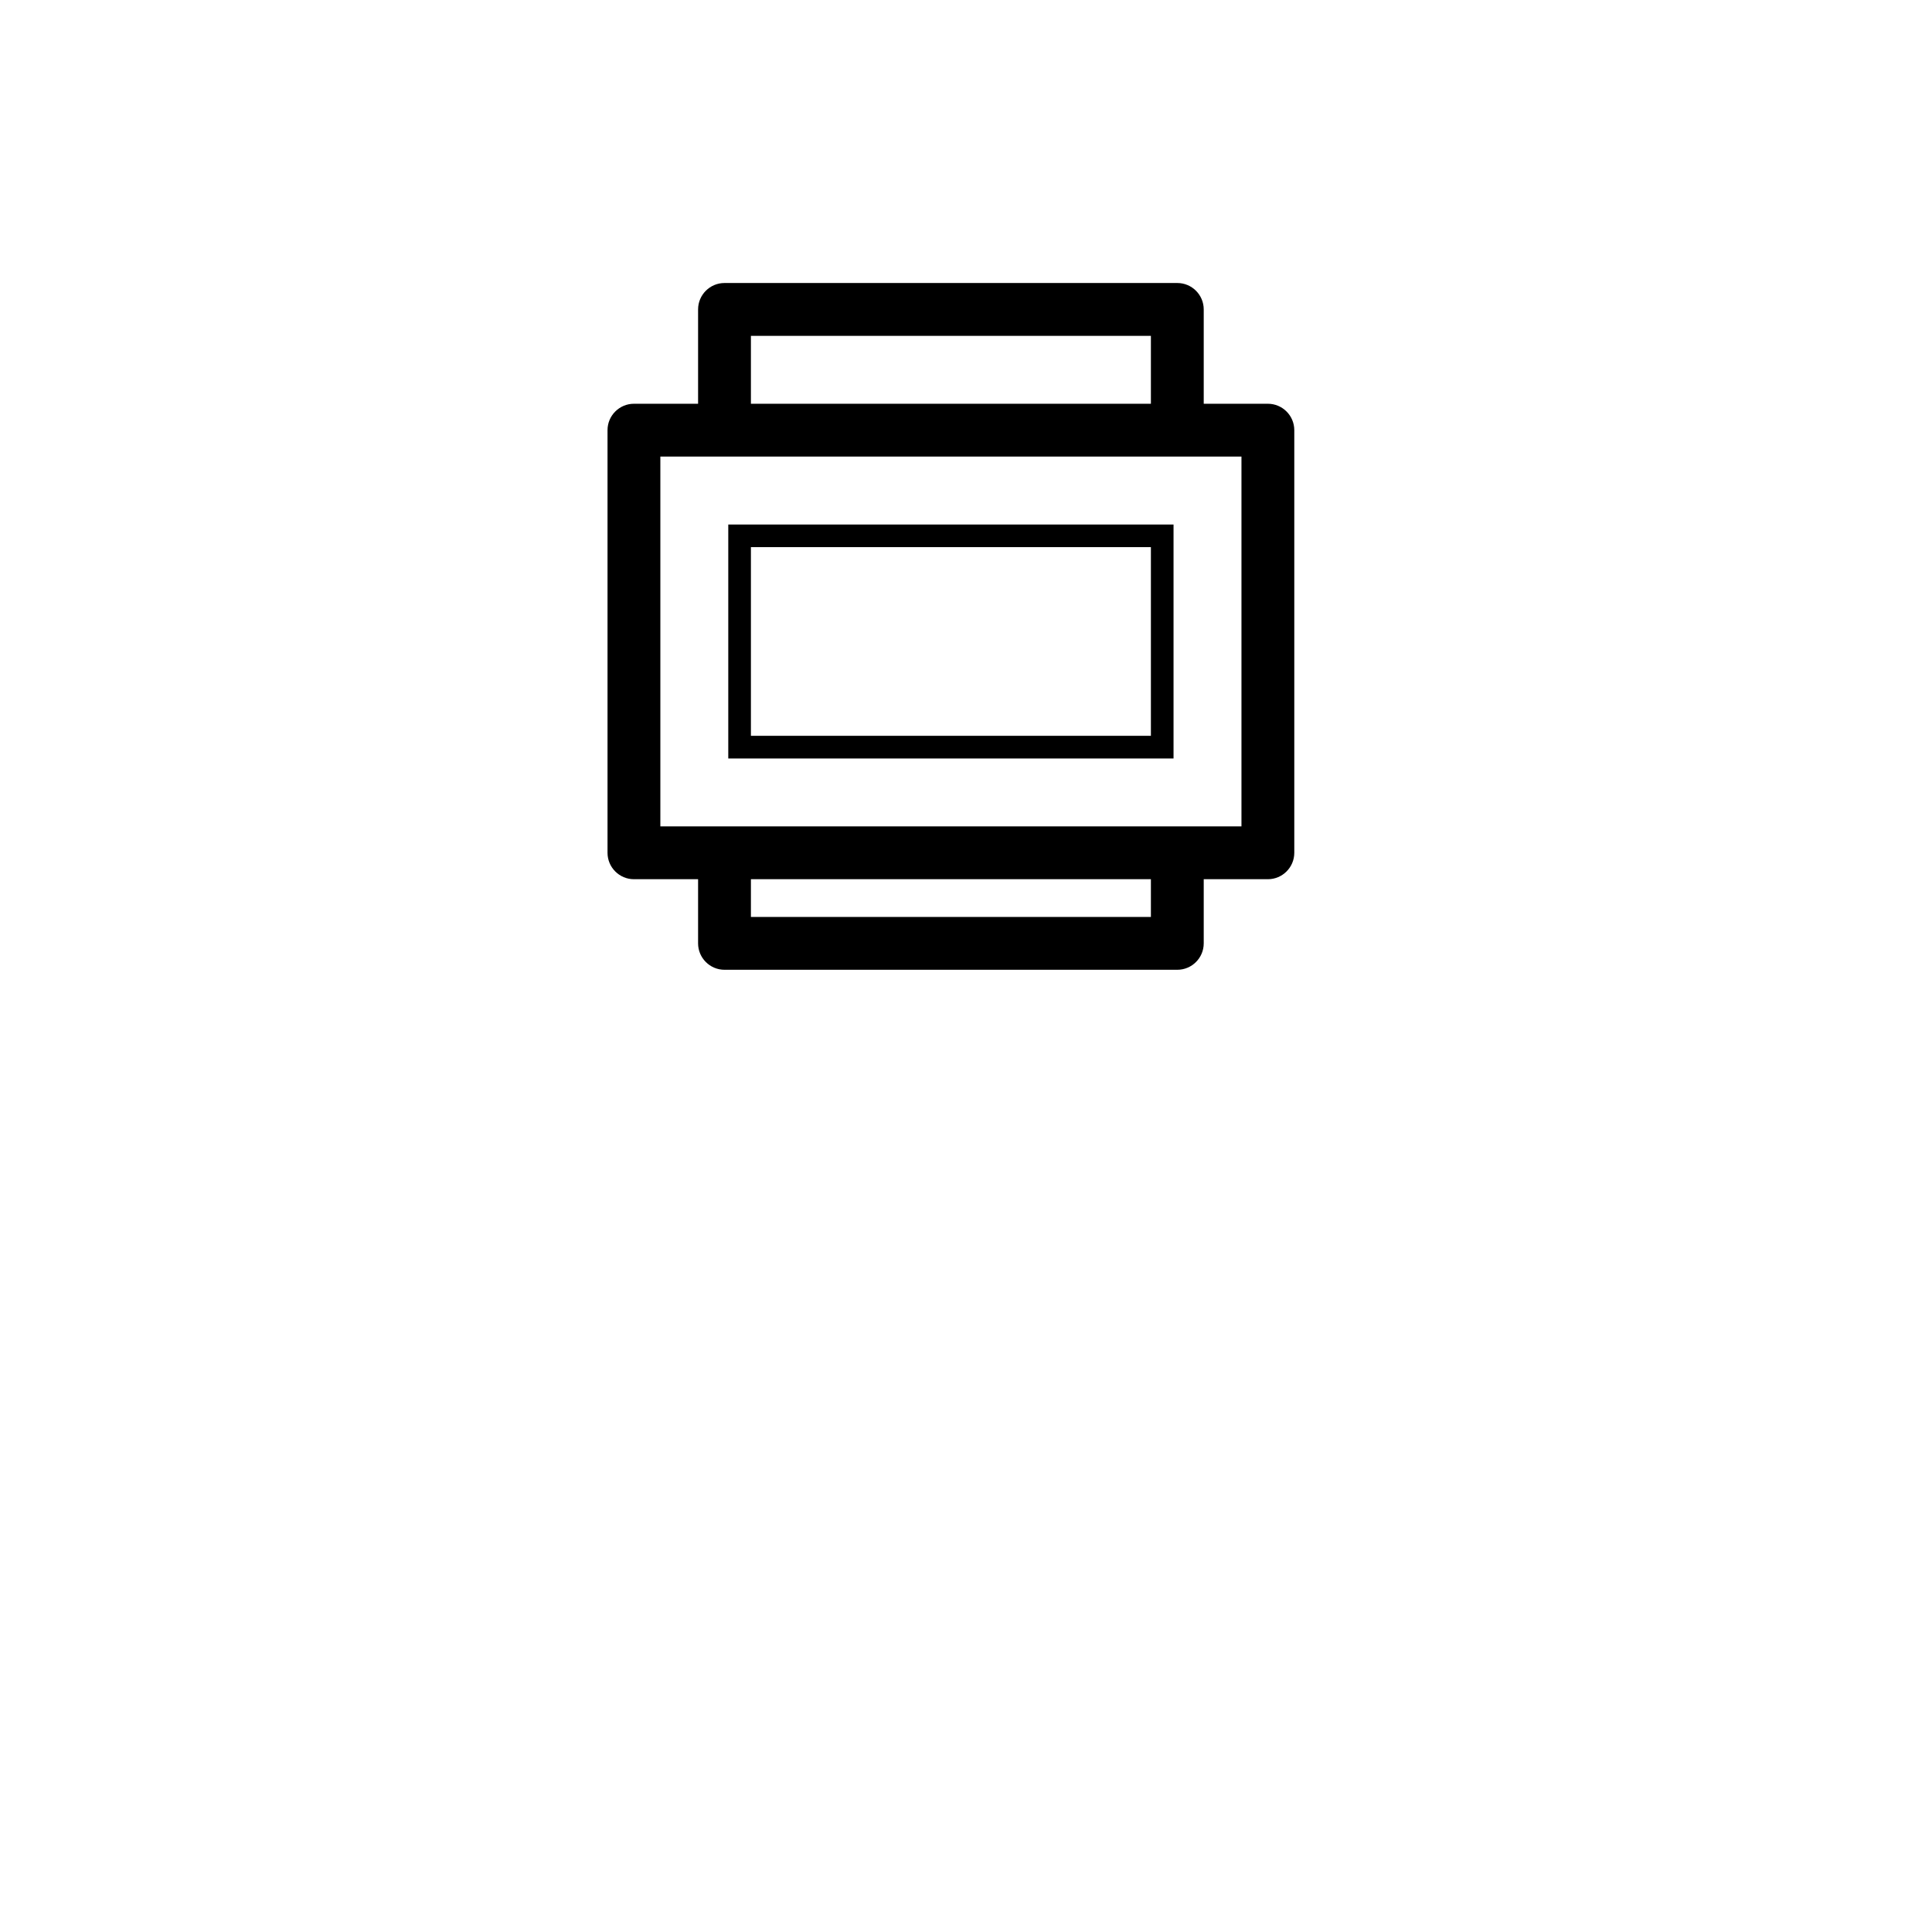<?xml version="1.0" encoding="iso-8859-1"?>
<!-- Generator: Adobe Illustrator 15.1.0, SVG Export Plug-In . SVG Version: 6.00 Build 0)  -->
<!DOCTYPE svg PUBLIC "-//W3C//DTD SVG 1.1//EN" "http://www.w3.org/Graphics/SVG/1.1/DTD/svg11.dtd">
<svg version="1.1" id="Layer_1" xmlns="http://www.w3.org/2000/svg" xmlns:xlink="http://www.w3.org/1999/xlink" x="0px" y="0px"
	 width="1024px" height="1024px" viewBox="0 0 1024 1024" style="enable-background:new 0 0 1024 1024;" xml:space="preserve">
<g>
	<polygon points="0,0.001 0,0 0.001,0 	"/>
</g>
<g id="e-mount">
	<path d="M384,514c-7.72,0-14-6.28-14-14v-34h-34c-7.72,0-14-6.28-14-14V228c0-7.72,6.28-14,14-14h34v-50c0-7.72,6.28-14,14-14h240
		c7.72,0,14,6.28,14,14v50h34c7.72,0,14,6.28,14,14v224c0,7.72-6.28,14-14,14h-34v34c0,7.72-6.28,14-14,14H384z M398,486h212v-20
		H398V486z M350,438h308V242H350V438z M398,214h212v-36H398V214z M386,402V278h236v124H386z M398,390h212V290H398V390z"/>
</g>
</svg>
